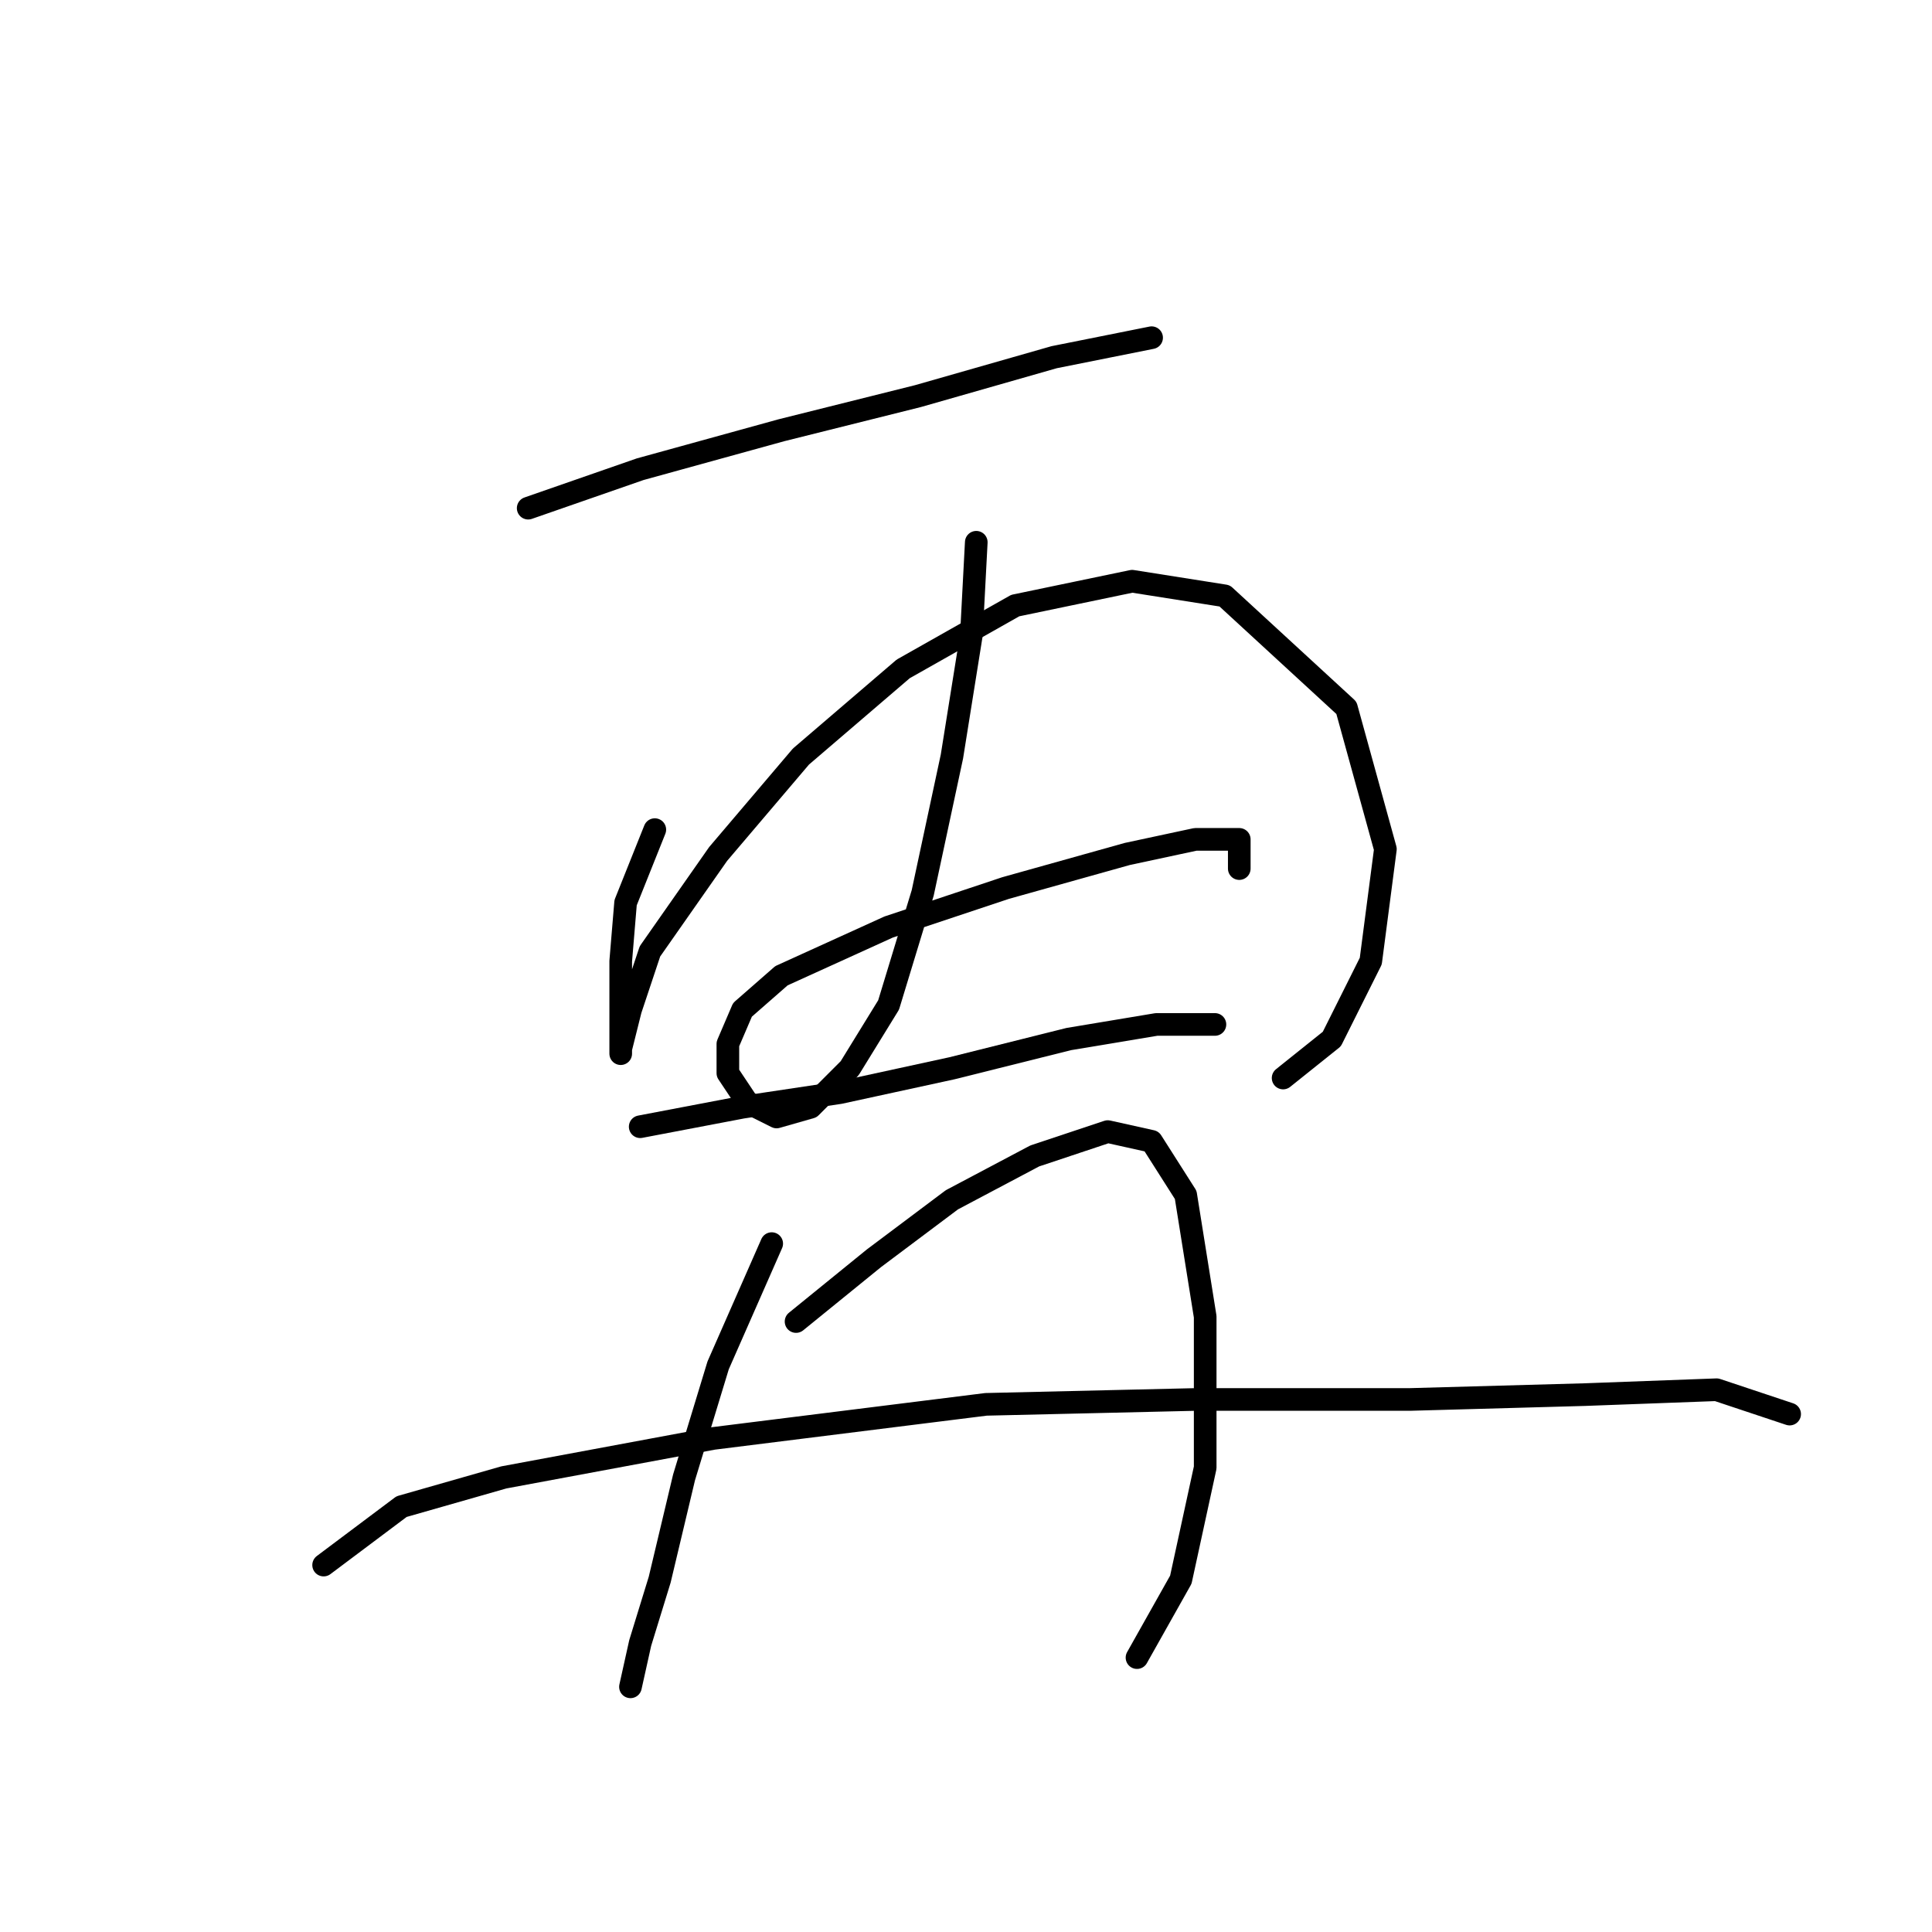 <?xml version="1.0" standalone="no"?>
    <svg width="256" height="256" xmlns="http://www.w3.org/2000/svg" version="1.1">
    <polyline stroke="black" stroke-width="3" stroke-linecap="round" fill="transparent" stroke-linejoin="round" points="69.987 67.335 84.83 62.172 103.546 57.009 121.616 52.492 139.686 47.329 152.594 44.747 152.594 44.747 " />
        <polyline stroke="black" stroke-width="3" stroke-linecap="round" fill="transparent" stroke-linejoin="round" points="86.766 109.929 82.894 119.61 82.249 127.354 82.249 133.808 82.249 137.68 82.249 139.616 82.249 138.971 83.54 133.808 86.121 126.063 95.156 113.156 106.127 100.249 119.68 88.632 134.523 80.242 150.012 77.016 162.274 78.952 178.408 93.795 183.571 112.511 181.635 127.354 176.472 137.68 170.019 142.843 170.019 142.843 " />
        <polyline stroke="black" stroke-width="3" stroke-linecap="round" fill="transparent" stroke-linejoin="round" points="129.361 71.853 128.715 84.115 126.134 100.249 122.262 118.319 117.744 133.163 112.581 141.552 107.418 146.715 102.901 148.006 99.028 146.07 96.447 142.198 96.447 138.325 98.383 133.808 103.546 129.29 117.744 122.837 133.233 117.674 149.367 113.156 158.402 111.22 164.21 111.22 164.21 115.092 164.21 115.092 " />
        <polyline stroke="black" stroke-width="3" stroke-linecap="round" fill="transparent" stroke-linejoin="round" points="84.83 149.297 98.383 146.715 111.29 144.779 126.134 141.552 141.622 137.68 153.239 135.744 160.984 135.744 160.984 135.744 " />
        <polyline stroke="black" stroke-width="3" stroke-linecap="round" fill="transparent" stroke-linejoin="round" points="102.255 164.785 95.156 180.92 90.639 195.763 87.412 209.316 84.83 217.705 83.54 223.514 83.54 223.514 " />
        <polyline stroke="black" stroke-width="3" stroke-linecap="round" fill="transparent" stroke-linejoin="round" points="105.482 175.111 115.808 166.722 126.134 158.977 137.105 153.169 146.785 149.942 152.594 151.233 157.111 158.332 159.693 174.466 159.693 194.472 156.466 209.316 150.658 219.642 150.658 219.642 " />
        <polyline stroke="black" stroke-width="3" stroke-linecap="round" fill="transparent" stroke-linejoin="round" points="42.882 207.38 53.207 199.635 66.76 195.763 94.511 190.6 130.651 186.083 158.402 185.437 186.798 185.437 210.031 184.792 227.456 184.146 237.137 187.373 237.137 187.373 " />
        </svg>